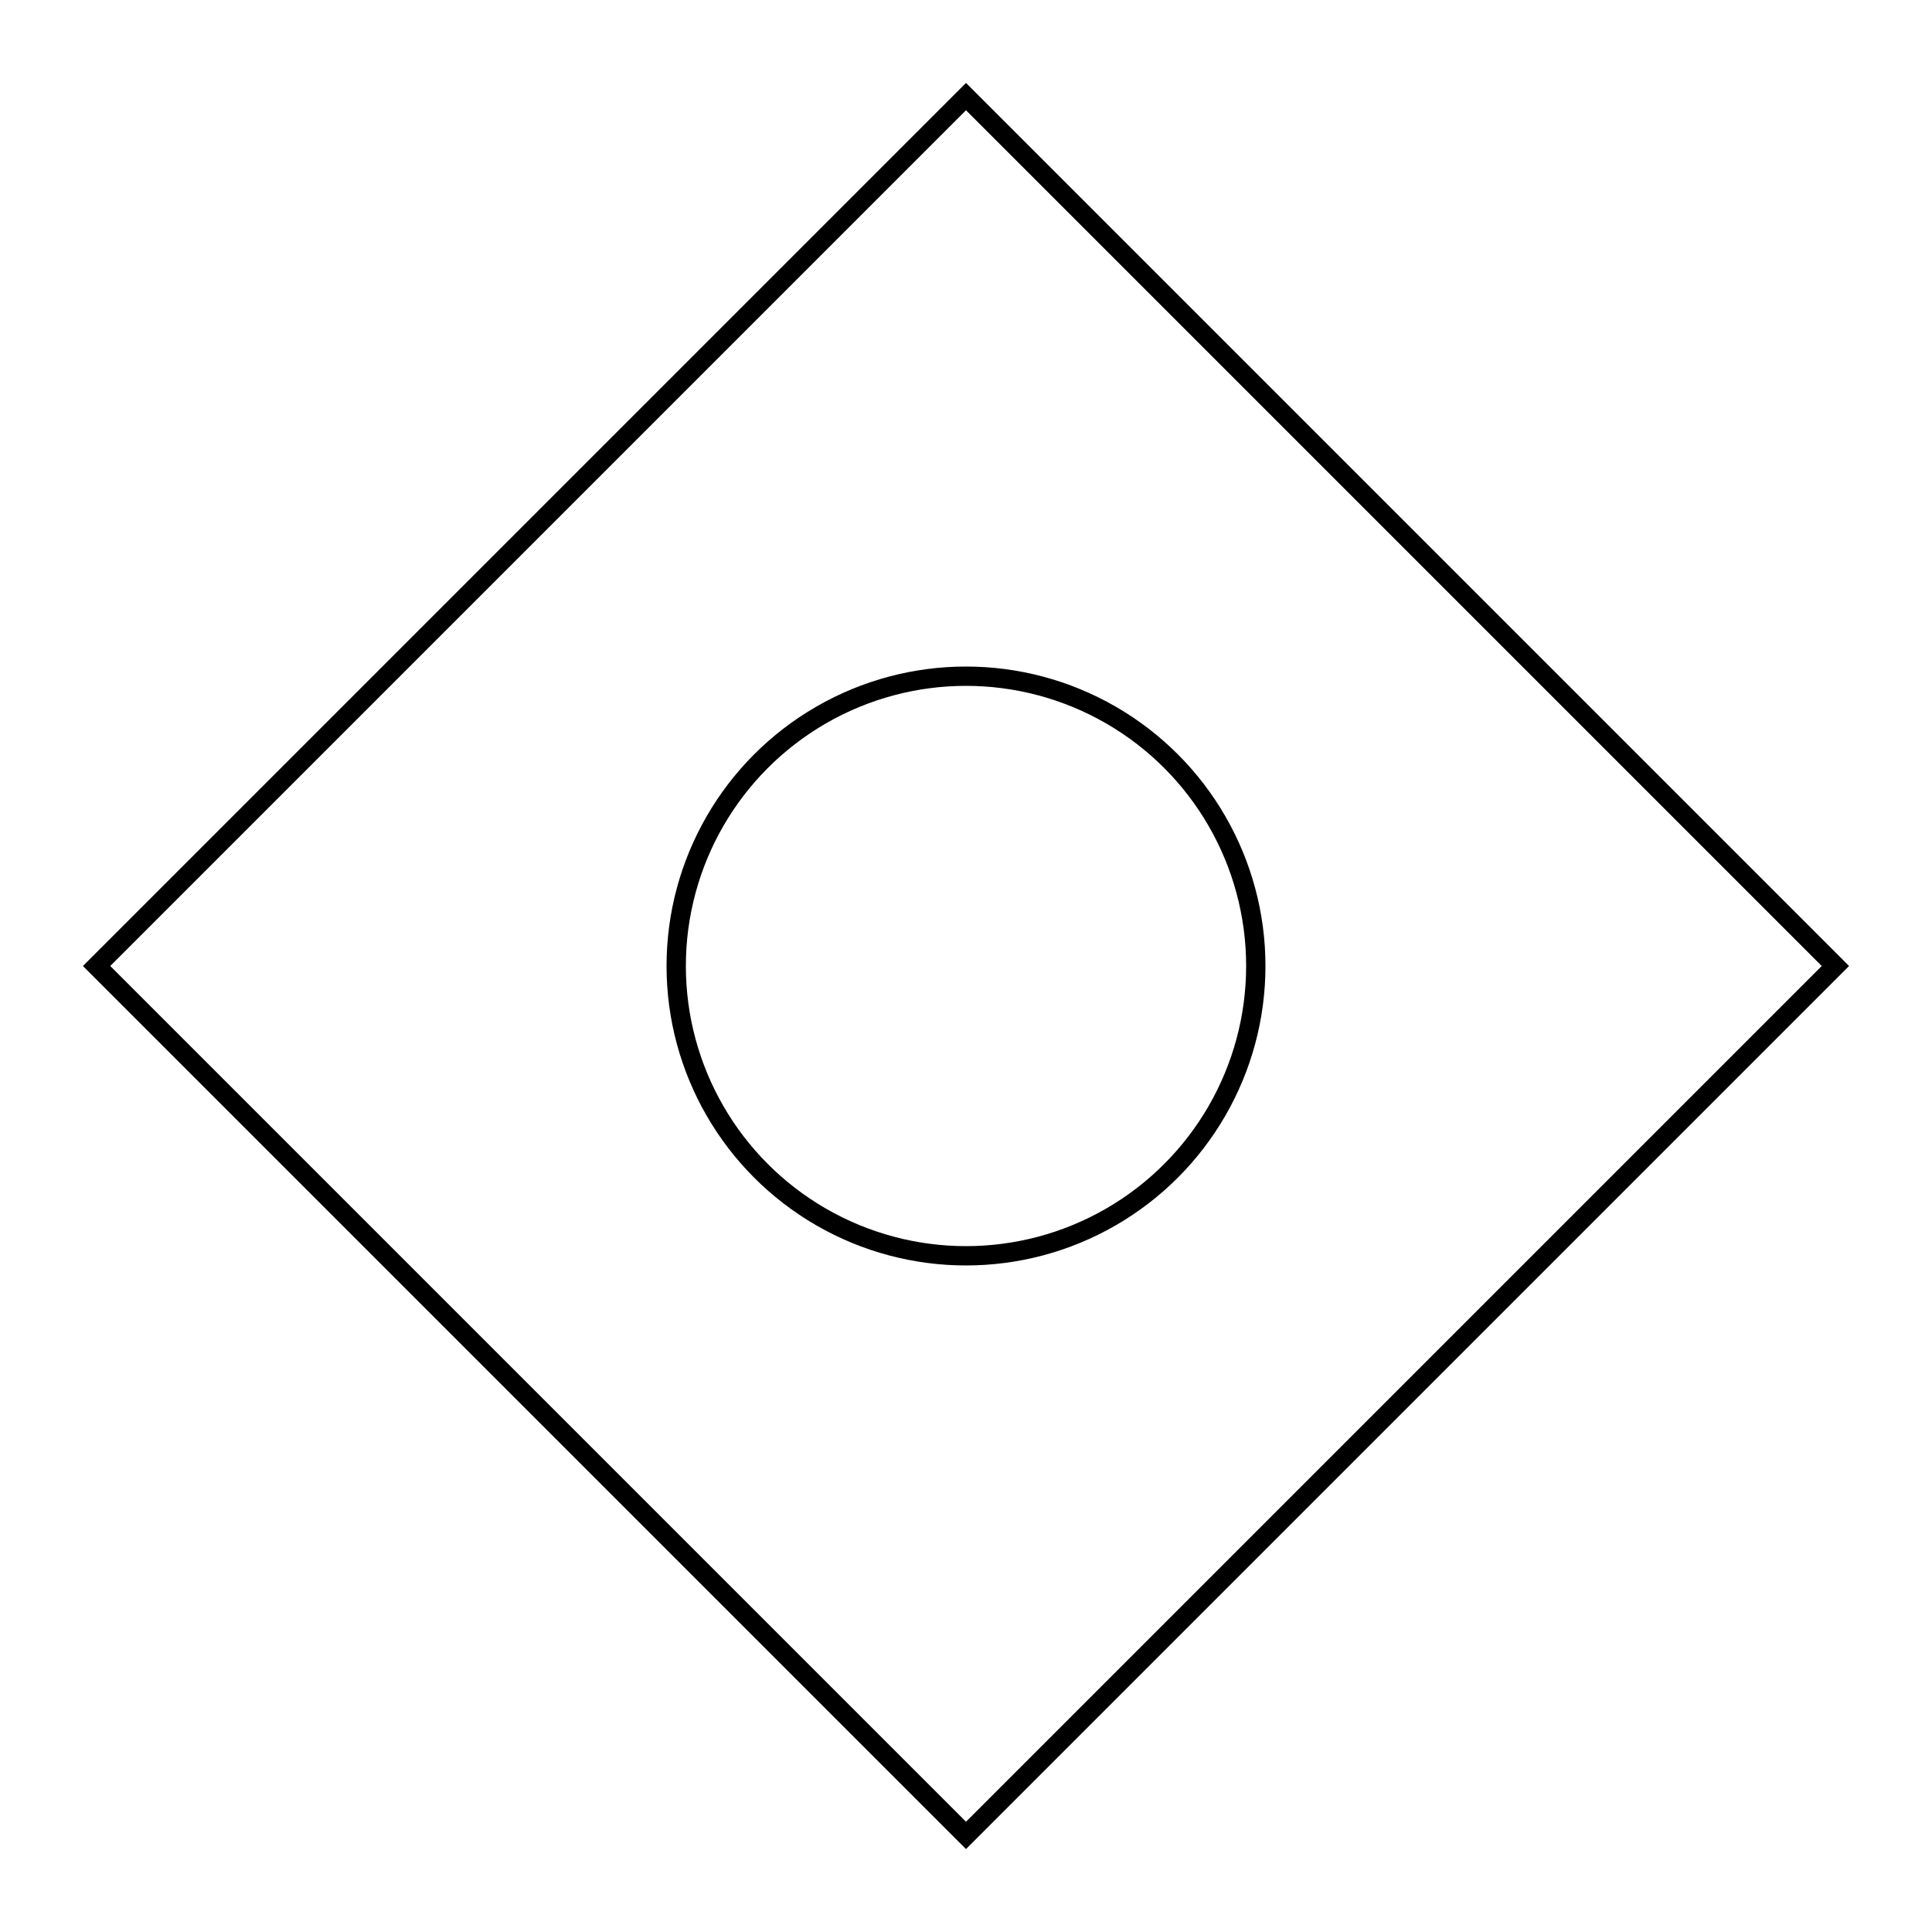 <svg width="50" height="50" viewBox="0 0 50 50"
     xmlns="http://www.w3.org/2000/svg"
     fill="none"
     stroke="currentColor"
     stroke-width="0.5">
  <!-- Diamond shape -->
  <polygon points="25,2.5 47.5,25 25,47.5 2.5,25" />

  <!-- Inner circle -->
  <circle cx="25" cy="25" r="7.5" />
</svg>